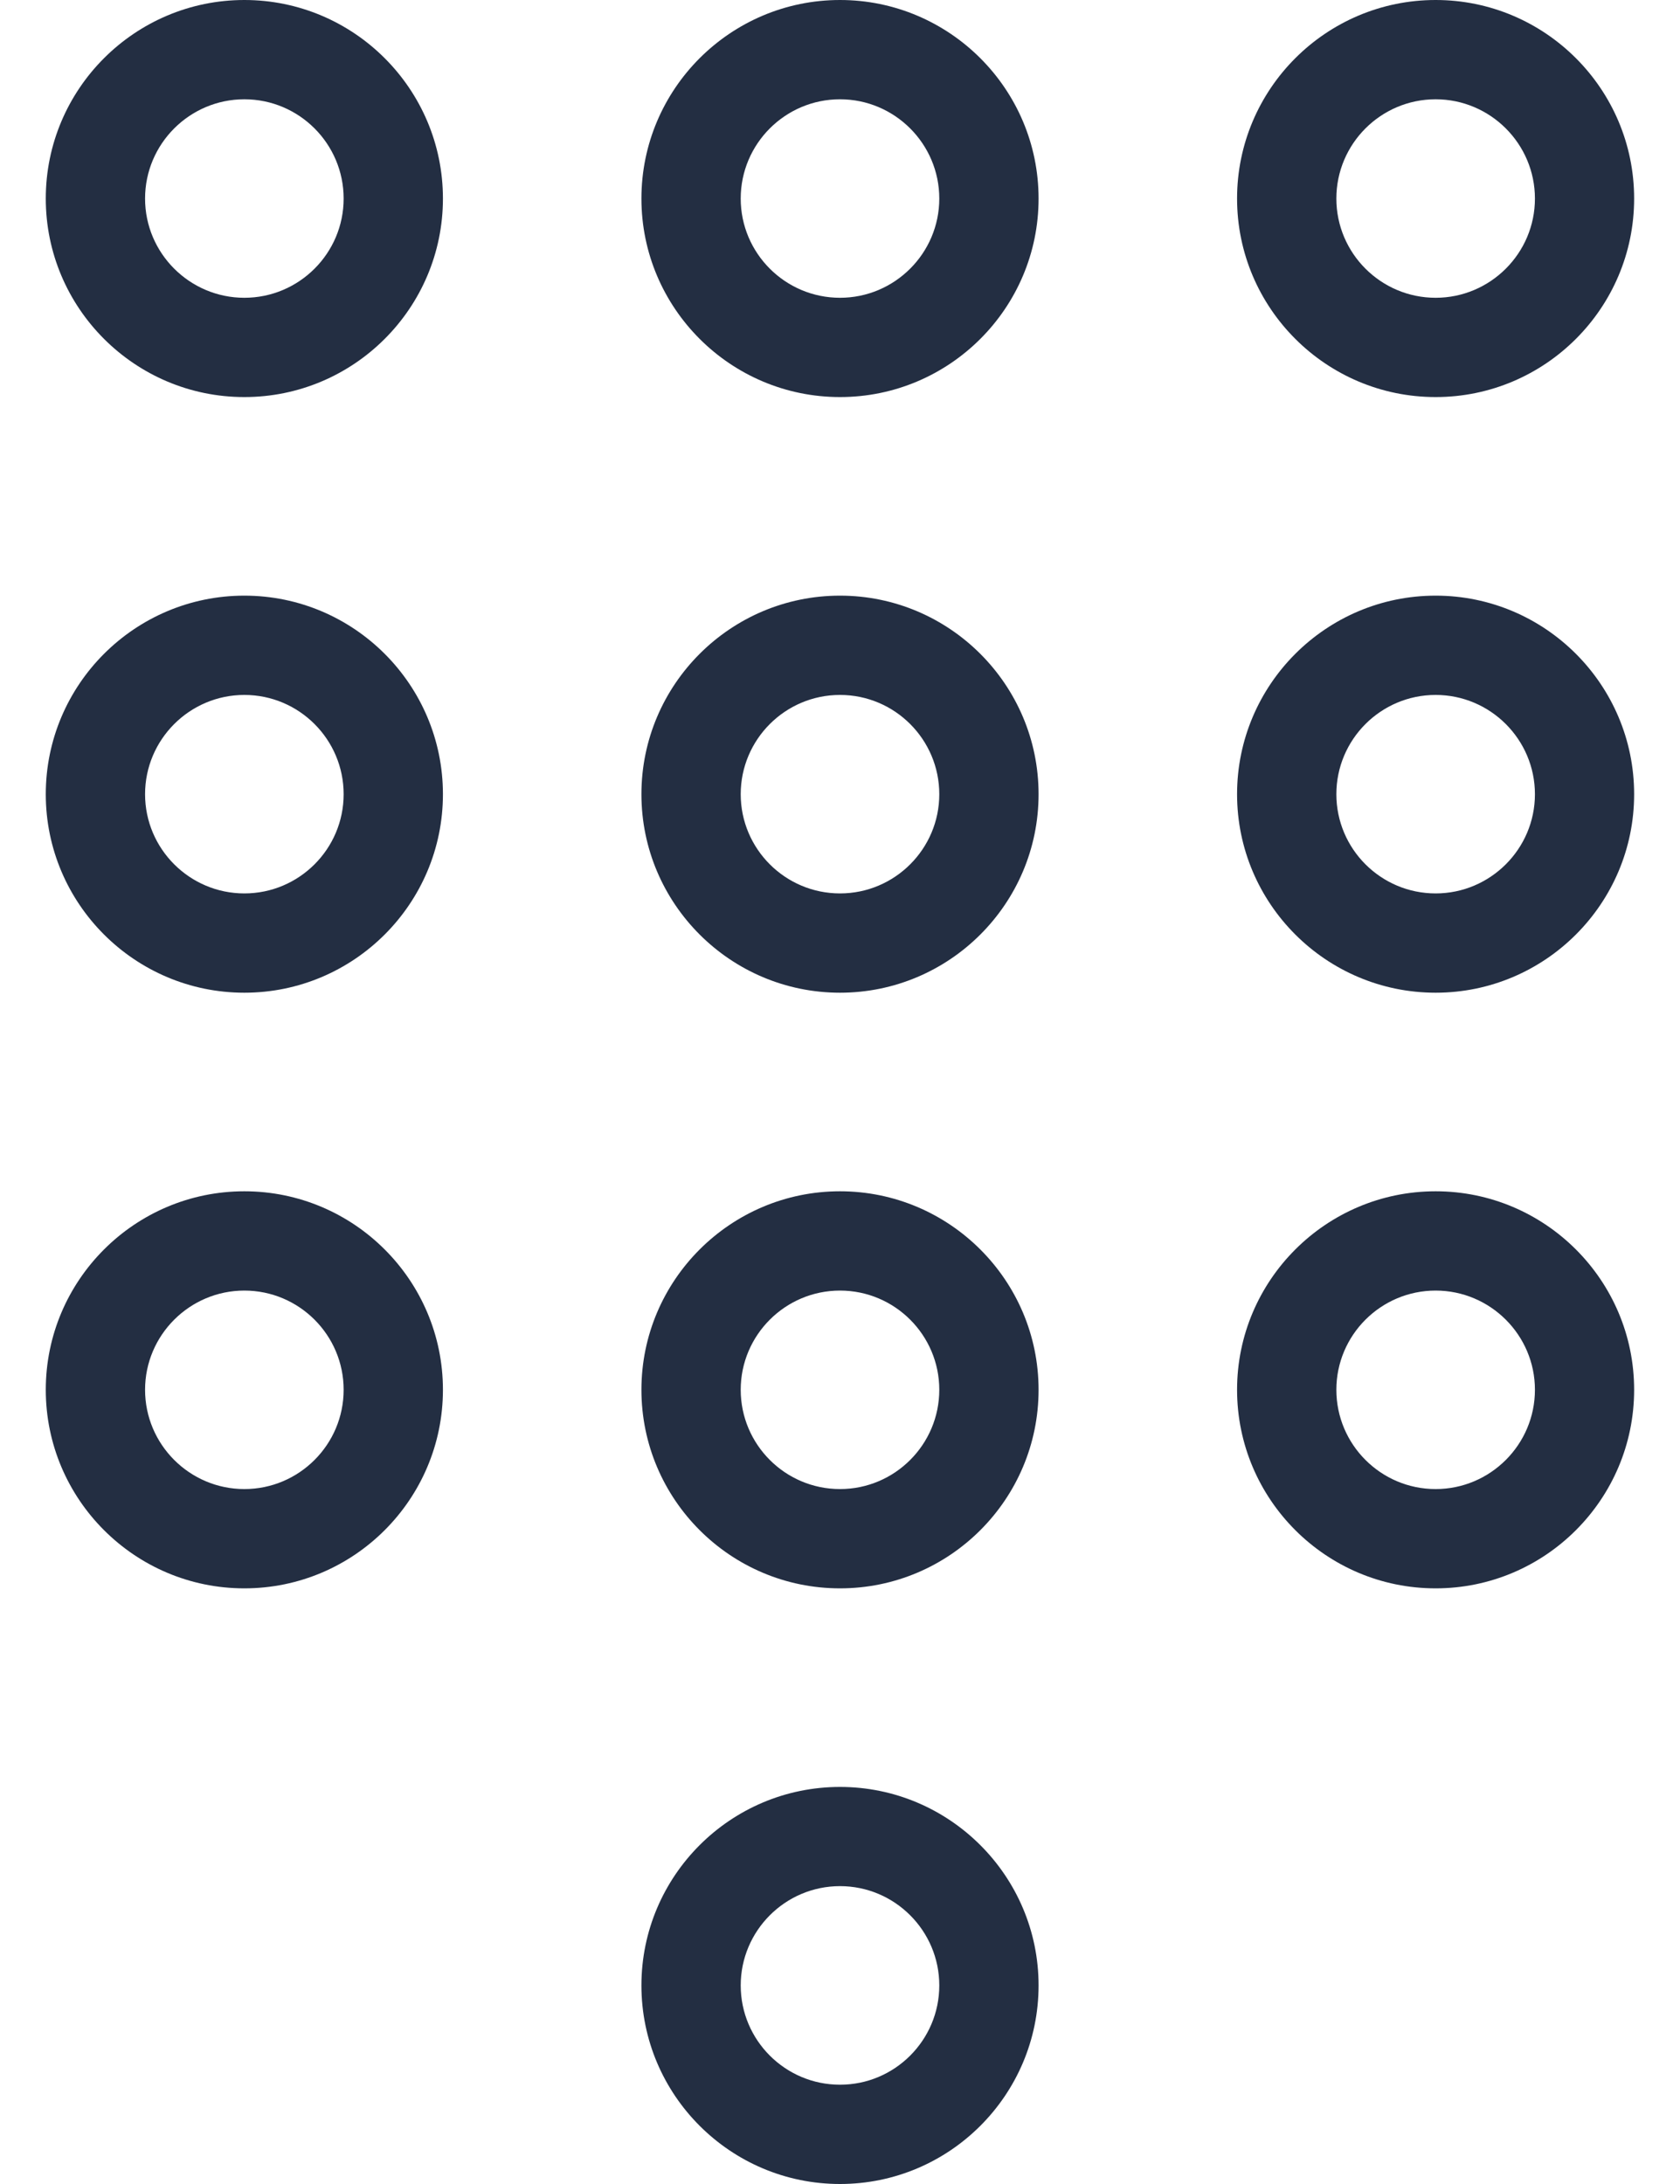 <svg width="20" height="26" viewBox="0 0 20 26" fill="none" xmlns="http://www.w3.org/2000/svg">
<path d="M10 0C8.696 0 7.636 1.06 7.636 2.364C7.636 3.667 8.696 4.727 10 4.727C11.304 4.727 12.364 3.667 12.364 2.364C12.364 1.06 11.303 0 10 0ZM10 3.545C9.348 3.545 8.818 3.015 8.818 2.364C8.818 1.712 9.348 1.182 10 1.182C10.651 1.182 11.182 1.712 11.182 2.364C11.182 3.015 10.651 3.545 10 3.545Z" fill="#232E42"/>
<path d="M2.909 0C1.605 0 0.545 1.06 0.545 2.364C0.545 3.667 1.605 4.727 2.909 4.727C4.213 4.727 5.273 3.667 5.273 2.364C5.273 1.06 4.213 0 2.909 0ZM2.909 3.545C2.258 3.545 1.727 3.015 1.727 2.364C1.727 1.712 2.258 1.182 2.909 1.182C3.561 1.182 4.091 1.712 4.091 2.364C4.091 3.015 3.561 3.545 2.909 3.545Z" fill="#232E42"/>
<path d="M17.091 4.727C18.394 4.727 19.454 3.667 19.454 2.364C19.454 1.06 18.394 0 17.091 0C15.787 0 14.727 1.06 14.727 2.364C14.727 3.667 15.787 4.727 17.091 4.727ZM17.091 1.182C17.742 1.182 18.273 1.712 18.273 2.364C18.273 3.015 17.742 3.545 17.091 3.545C16.439 3.545 15.909 3.015 15.909 2.364C15.909 1.712 16.439 1.182 17.091 1.182Z" fill="#232E42"/>
<path d="M10 7.091C8.696 7.091 7.636 8.151 7.636 9.455C7.636 10.758 8.696 11.818 10 11.818C11.304 11.818 12.364 10.758 12.364 9.455C12.364 8.151 11.303 7.091 10 7.091ZM10 10.636C9.348 10.636 8.818 10.106 8.818 9.455C8.818 8.803 9.348 8.273 10 8.273C10.652 8.273 11.182 8.803 11.182 9.455C11.182 10.106 10.652 10.636 10 10.636Z" fill="#232E42"/>
<path d="M2.909 7.091C1.605 7.091 0.545 8.151 0.545 9.455C0.545 10.758 1.605 11.818 2.909 11.818C4.213 11.818 5.273 10.758 5.273 9.455C5.273 8.151 4.213 7.091 2.909 7.091ZM2.909 10.636C2.258 10.636 1.727 10.106 1.727 9.455C1.727 8.803 2.258 8.273 2.909 8.273C3.561 8.273 4.091 8.803 4.091 9.455C4.091 10.106 3.561 10.636 2.909 10.636Z" fill="#232E42"/>
<path d="M17.091 7.091C15.787 7.091 14.727 8.151 14.727 9.455C14.727 10.758 15.787 11.818 17.091 11.818C18.394 11.818 19.454 10.758 19.454 9.455C19.454 8.151 18.394 7.091 17.091 7.091ZM17.091 10.636C16.439 10.636 15.909 10.106 15.909 9.455C15.909 8.803 16.439 8.273 17.091 8.273C17.742 8.273 18.273 8.803 18.273 9.455C18.273 10.106 17.742 10.636 17.091 10.636Z" fill="#232E42"/>
<path d="M10 14.182C8.696 14.182 7.636 15.242 7.636 16.545C7.636 17.849 8.696 18.909 10 18.909C11.304 18.909 12.364 17.849 12.364 16.545C12.364 15.242 11.303 14.182 10 14.182ZM10 17.727C9.348 17.727 8.818 17.197 8.818 16.545C8.818 15.894 9.348 15.364 10 15.364C10.652 15.364 11.182 15.894 11.182 16.545C11.182 17.197 10.652 17.727 10 17.727Z" fill="#232E42"/>
<path d="M10 21.273C8.696 21.273 7.636 22.333 7.636 23.636C7.636 24.94 8.696 26 10 26C11.304 26 12.364 24.94 12.364 23.636C12.364 22.333 11.303 21.273 10 21.273ZM10 24.818C9.348 24.818 8.818 24.288 8.818 23.636C8.818 22.985 9.348 22.454 10 22.454C10.652 22.454 11.182 22.985 11.182 23.636C11.182 24.288 10.652 24.818 10 24.818Z" fill="#232E42"/>
<path d="M2.909 14.182C1.605 14.182 0.545 15.242 0.545 16.545C0.545 17.849 1.605 18.909 2.909 18.909C4.213 18.909 5.273 17.849 5.273 16.545C5.273 15.242 4.213 14.182 2.909 14.182ZM2.909 17.727C2.258 17.727 1.727 17.197 1.727 16.545C1.727 15.894 2.258 15.364 2.909 15.364C3.561 15.364 4.091 15.894 4.091 16.545C4.091 17.197 3.561 17.727 2.909 17.727Z" fill="#232E42"/>
<path d="M17.091 14.182C15.787 14.182 14.727 15.242 14.727 16.545C14.727 17.849 15.787 18.909 17.091 18.909C18.394 18.909 19.454 17.849 19.454 16.545C19.454 15.242 18.394 14.182 17.091 14.182ZM17.091 17.727C16.439 17.727 15.909 17.197 15.909 16.545C15.909 15.894 16.439 15.364 17.091 15.364C17.742 15.364 18.273 15.894 18.273 16.545C18.273 17.197 17.742 17.727 17.091 17.727Z" fill="#232E42"/>
</svg>
